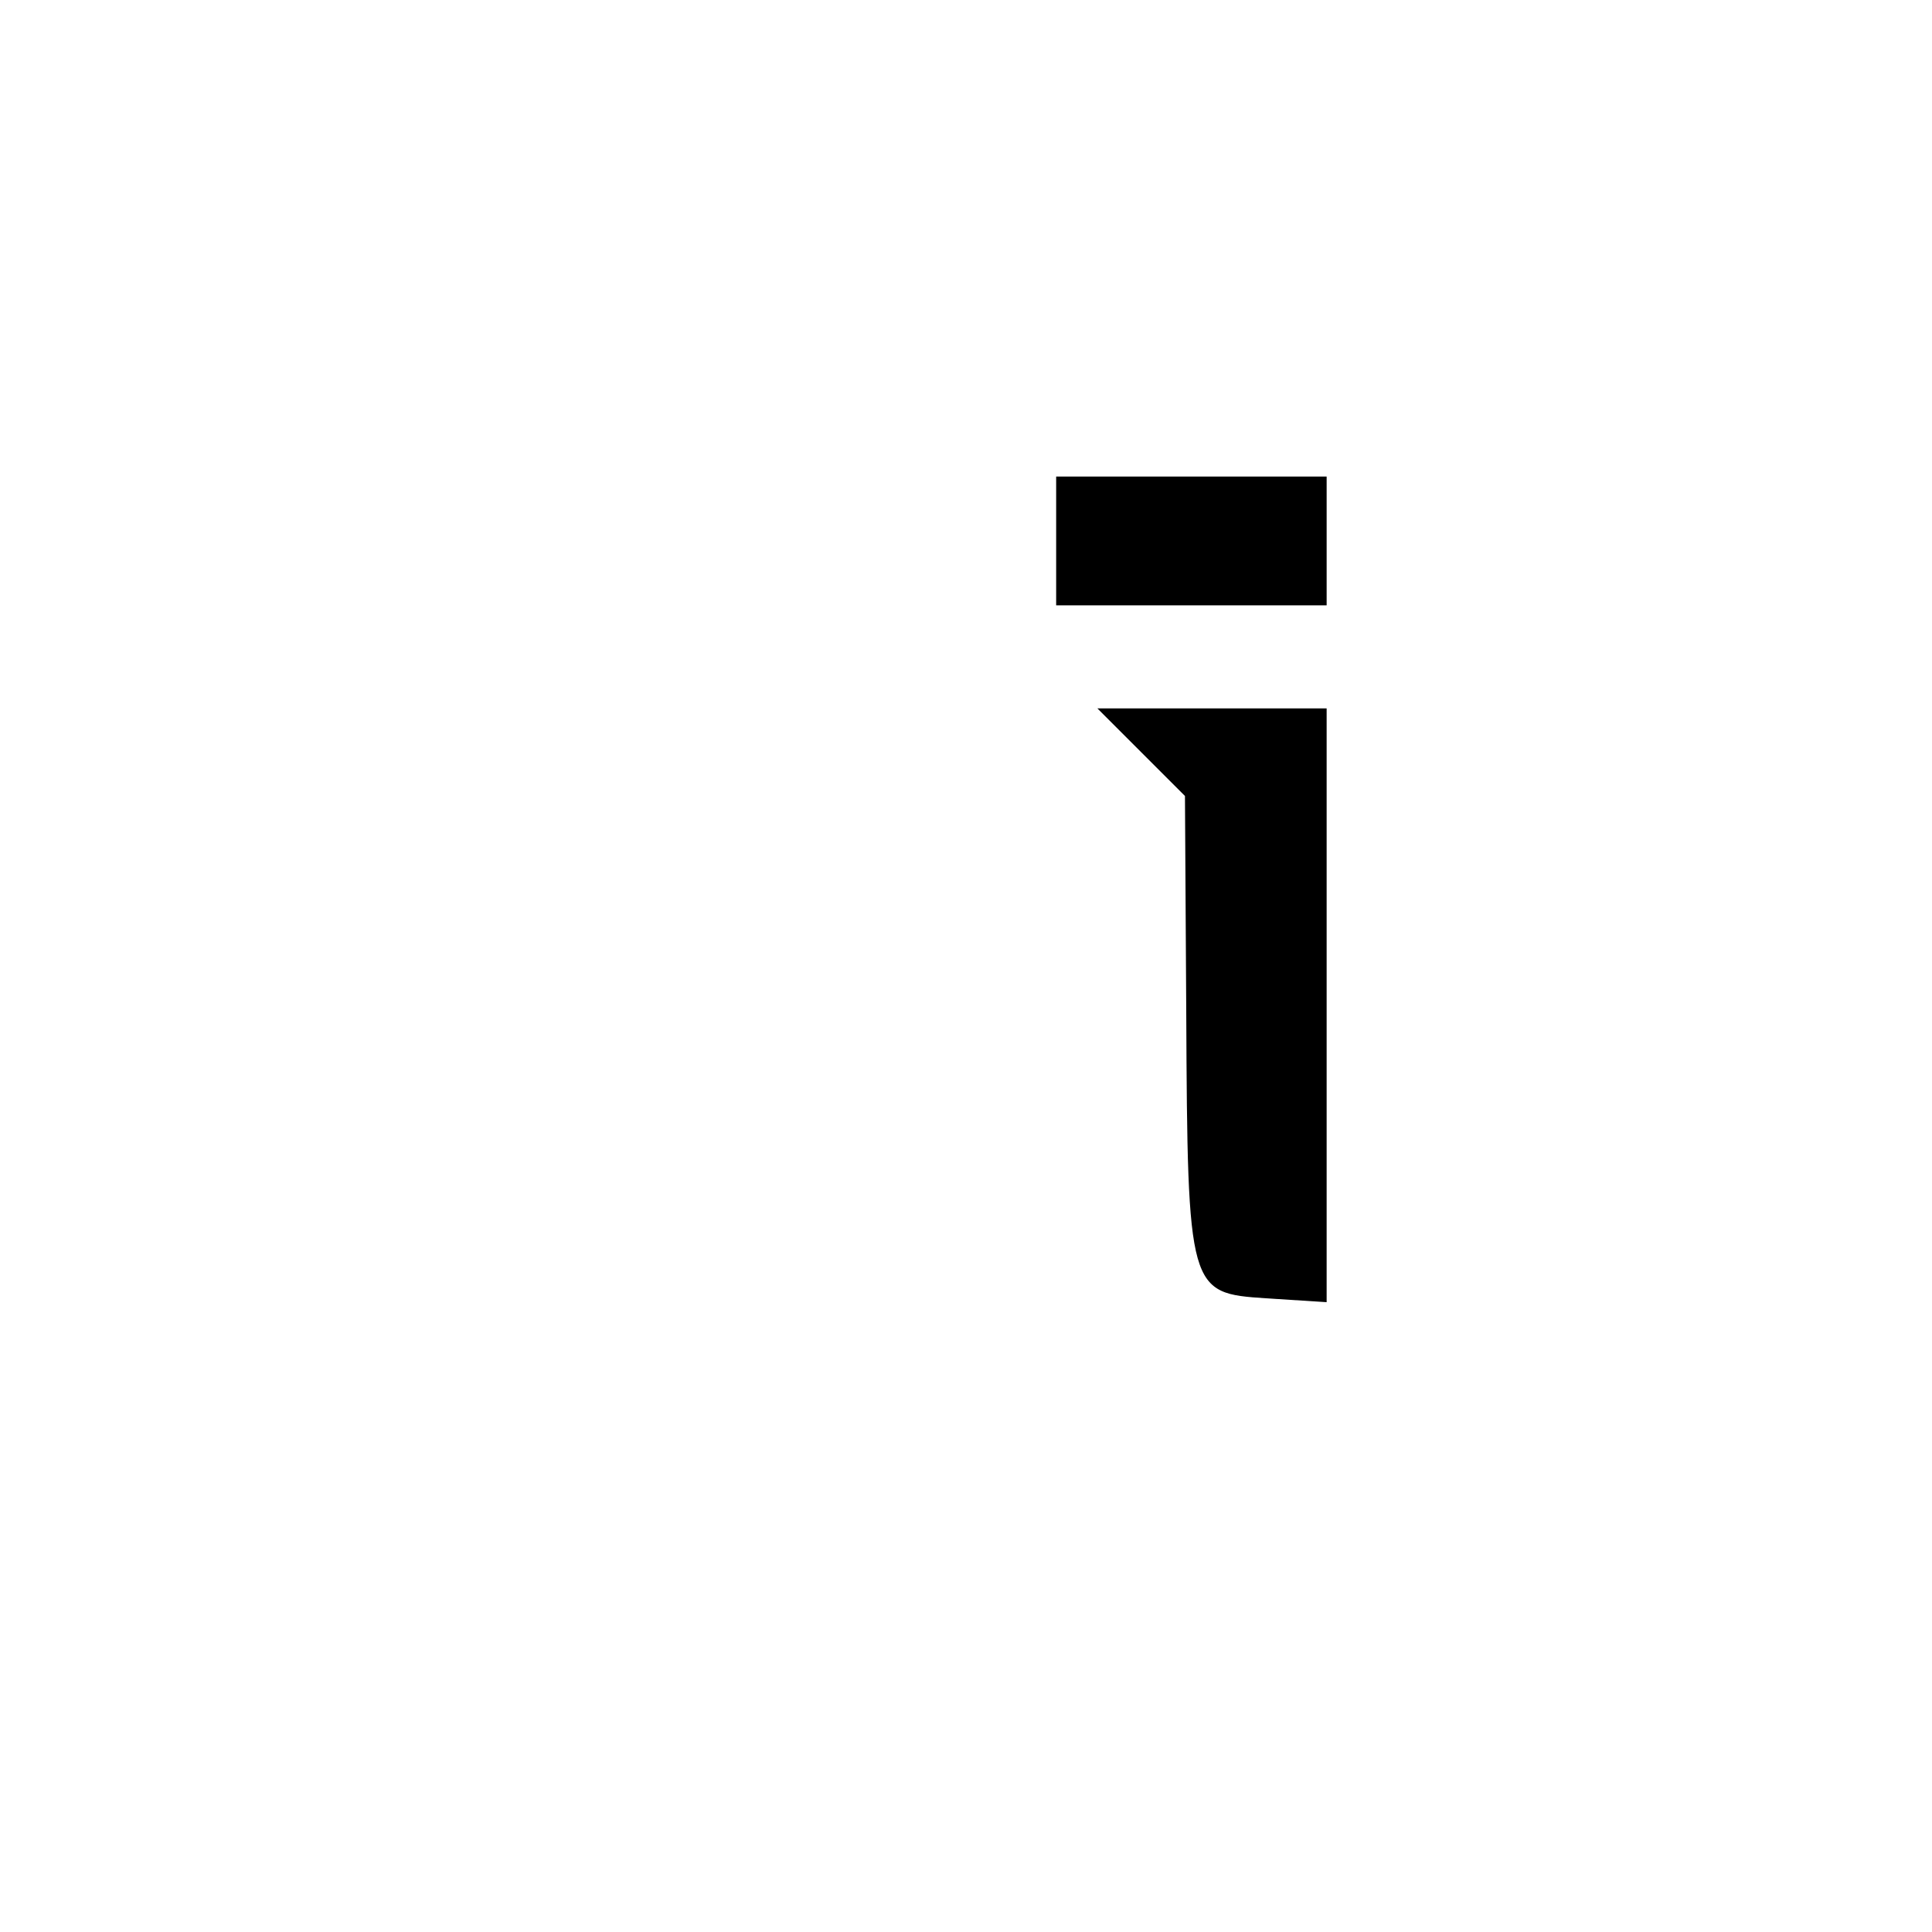 <?xml version="1.0" standalone="no"?>
<!DOCTYPE svg PUBLIC "-//W3C//DTD SVG 20010904//EN"
 "http://www.w3.org/TR/2001/REC-SVG-20010904/DTD/svg10.dtd">
<svg version="1.0" xmlns="http://www.w3.org/2000/svg"
 width="150pt" height="150pt" viewBox="0 0 150 150"
 preserveAspectRatio="xMidYMid meet">

<g transform="translate(0,150) scale(0.1,-0.1)"
fill="#000000" stroke="none">
<path d="M820 1080 l0 -50 105 0 105 0 0 50 0 50 -105 0 -105 0 0 -50z"/>
<path d="M886 916 l34 -34 1 -168 c1 -217 2 -218 62 -222 l47 -3 0 230 0 231
-89 0 -89 0 34 -34z"/>
</g>
</svg>
